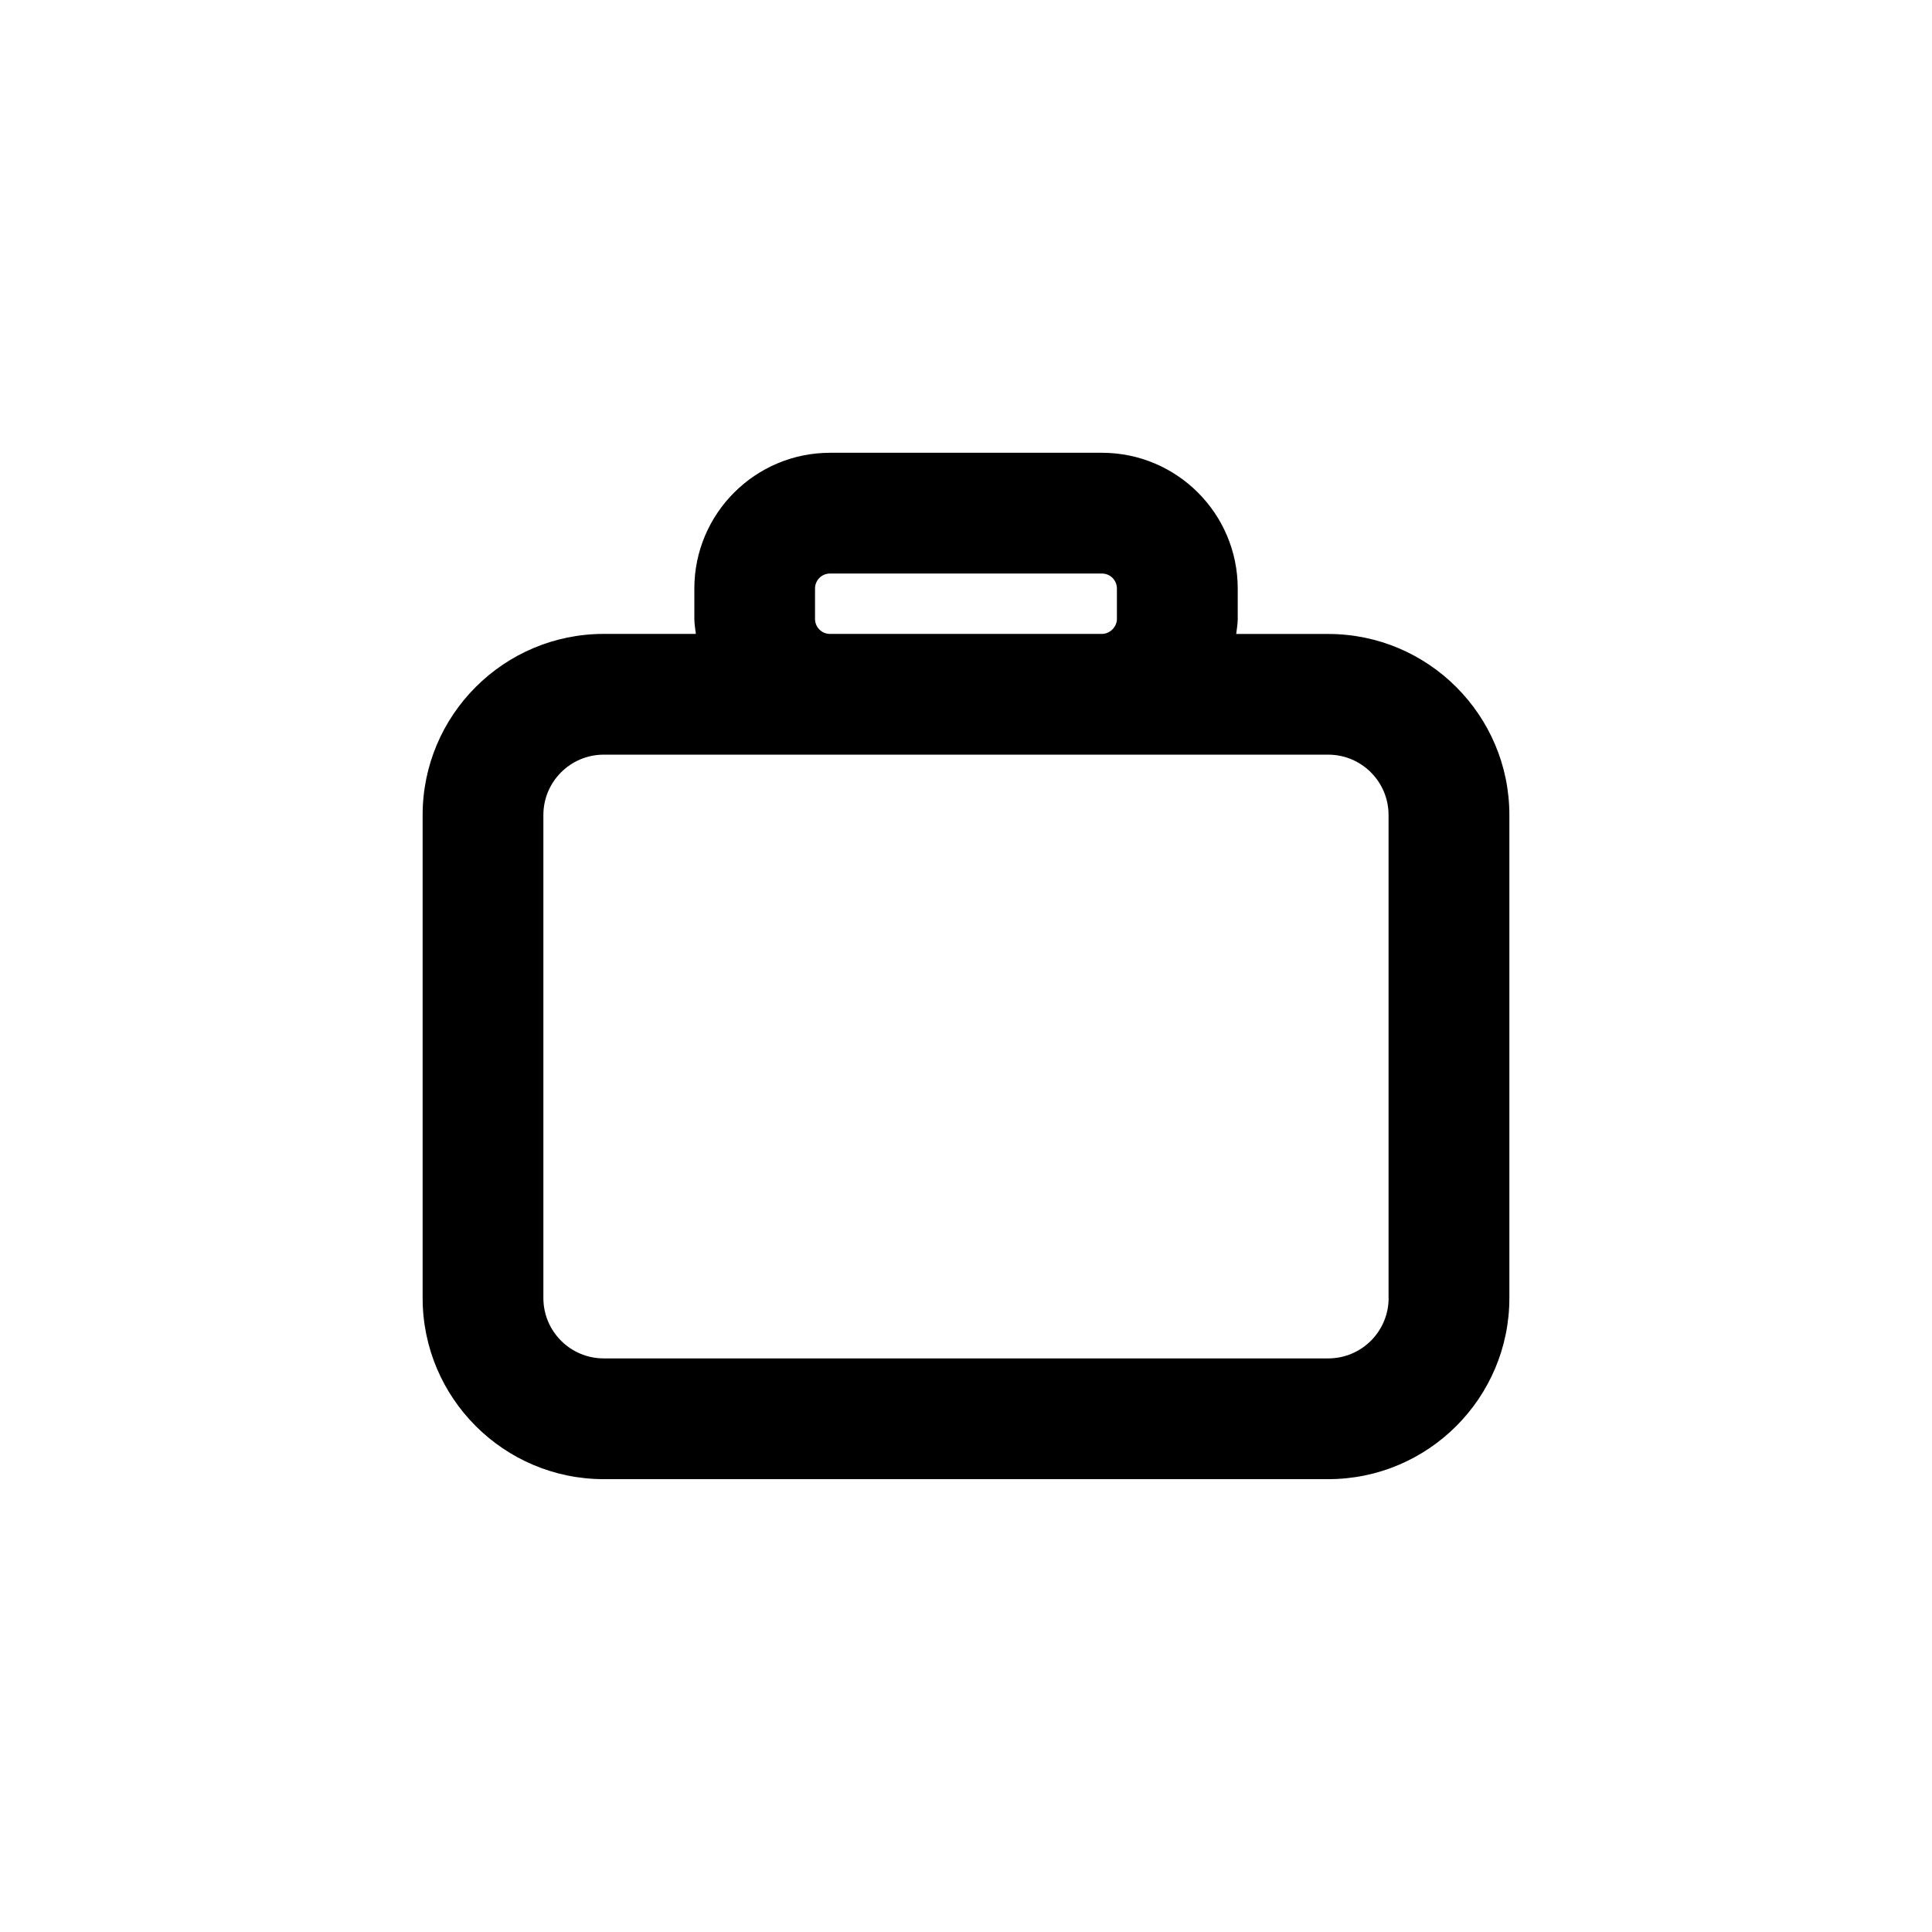 <?xml version="1.0" encoding="iso-8859-1"?>
<!-- Generator: Adobe Illustrator 18.0.0, SVG Export Plug-In . SVG Version: 6.00 Build 0)  -->
<!DOCTYPE svg PUBLIC "-//W3C//DTD SVG 1.1//EN" "http://www.w3.org/Graphics/SVG/1.1/DTD/svg11.dtd">
<svg version="1.1" xmlns="http://www.w3.org/2000/svg" xmlns:xlink="http://www.w3.org/1999/xlink" x="0px" y="0px"
	 viewBox="0 0 28 28" style="enable-background:new 0 0 28 28;" xml:space="preserve">
<g id="suitcase">
	<g>
		<g>
			<g>
				<path d="M19.25,9.188h-1.334c0.008-0.072,0.022-0.143,0.022-0.217V8.529c0-1.085-0.882-1.967-1.967-1.967h-3.941
					c-1.085,0-1.967,0.882-1.967,1.967v0.441c0,0.074,0.014,0.145,0.022,0.217H8.75c-1.448,0-2.625,1.177-2.625,2.625v7
					c0,1.448,1.177,2.625,2.625,2.625h10.5c1.448,0,2.625-1.177,2.625-2.625v-7C21.875,10.365,20.698,9.188,19.25,9.188z
					 M11.812,8.971V8.529c0-0.12,0.097-0.217,0.217-0.217h3.941c0.12,0,0.217,0.097,0.217,0.217v0.441
					c0,0.116-0.101,0.217-0.217,0.217h-3.941C11.91,9.188,11.812,9.09,11.812,8.971z M20.125,18.812
					c0,0.483-0.392,0.875-0.875,0.875H8.75c-0.483,0-0.875-0.392-0.875-0.875v-7c0-0.483,0.392-0.875,0.875-0.875h3.279h3.941h3.279
					c0.483,0,0.875,0.392,0.875,0.875V18.812z"/>
			</g>
		</g>
	</g>
</g>
<g id="Layer_1">
</g>
</svg>
